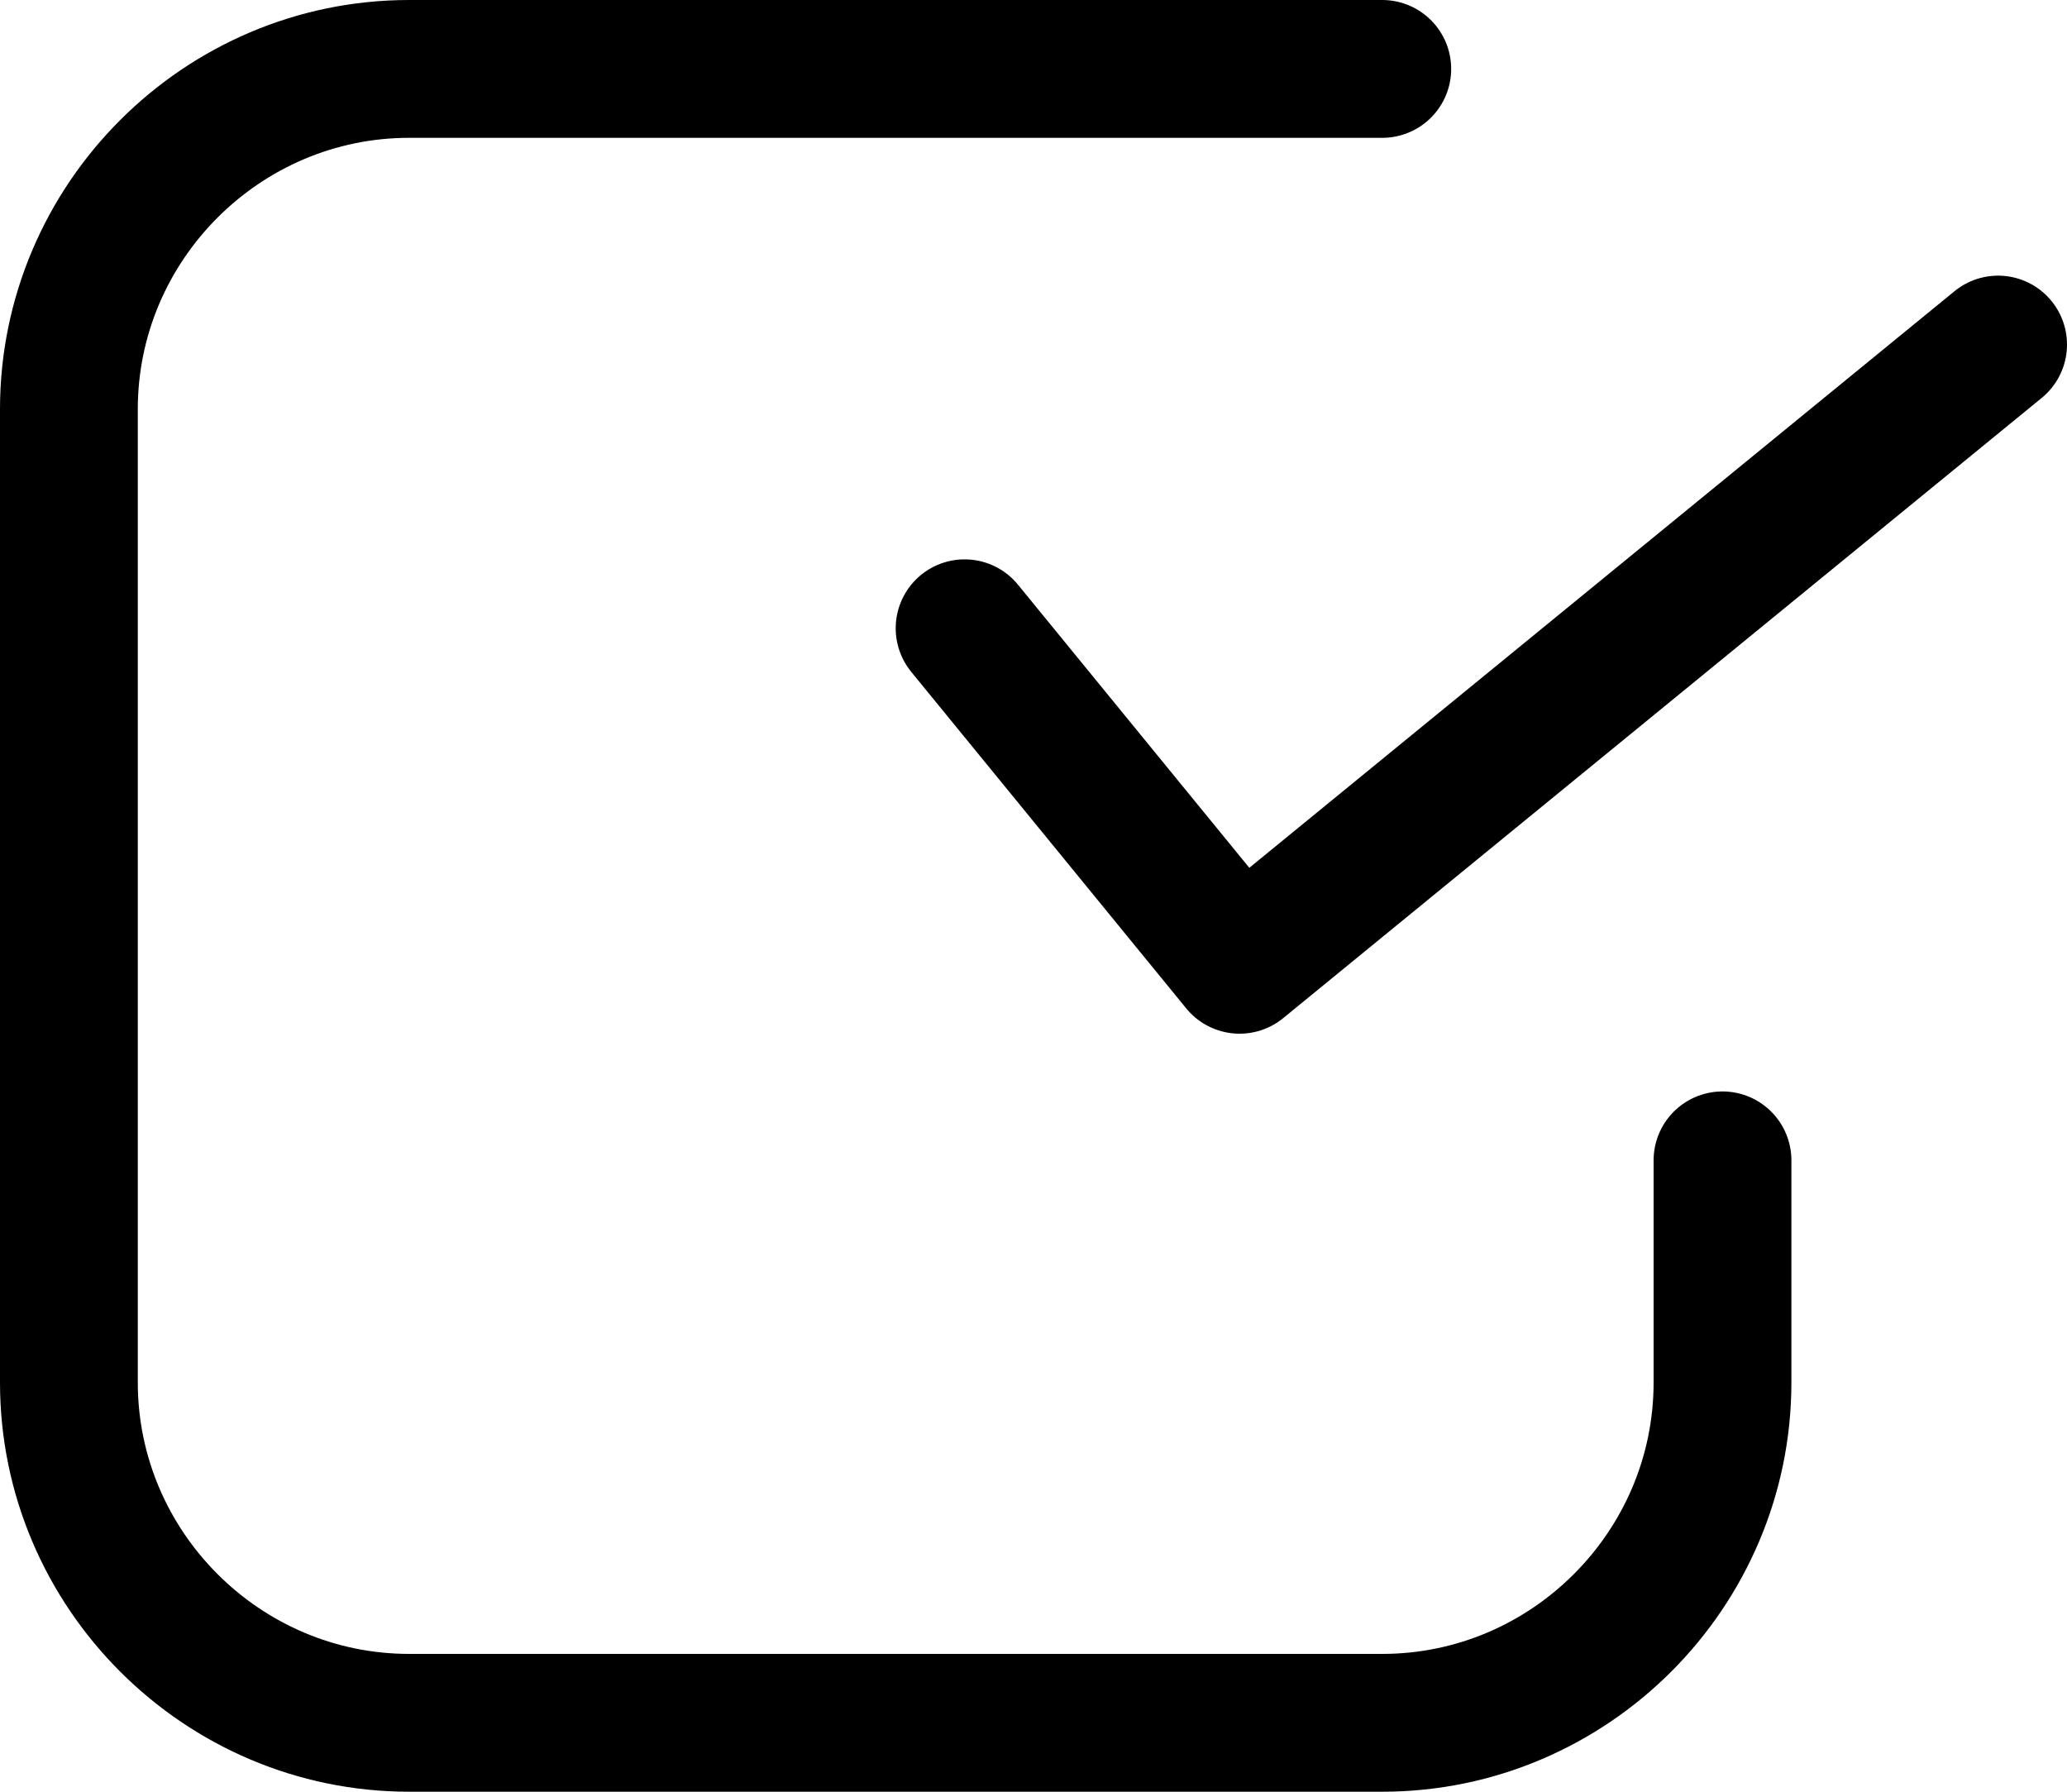 <svg width="30" height="26" viewBox="0 0 30 26" fill="none" xmlns="http://www.w3.org/2000/svg">
	<path d="M20.062 1H5.938C3.222 1 1 3.222 1 5.938V20.062C1 22.778 3.222 25 5.938 25H20.062C22.778 25 25 22.778 25 20.062V16.838" stroke="black" stroke-width="2" stroke-miterlimit="22.926" stroke-linecap="round" stroke-linejoin="round" />
	<path d="M29 5L17.991 14L14 9.117" stroke="black" stroke-width="2" stroke-miterlimit="22.926" stroke-linecap="round" stroke-linejoin="round" />
</svg>
